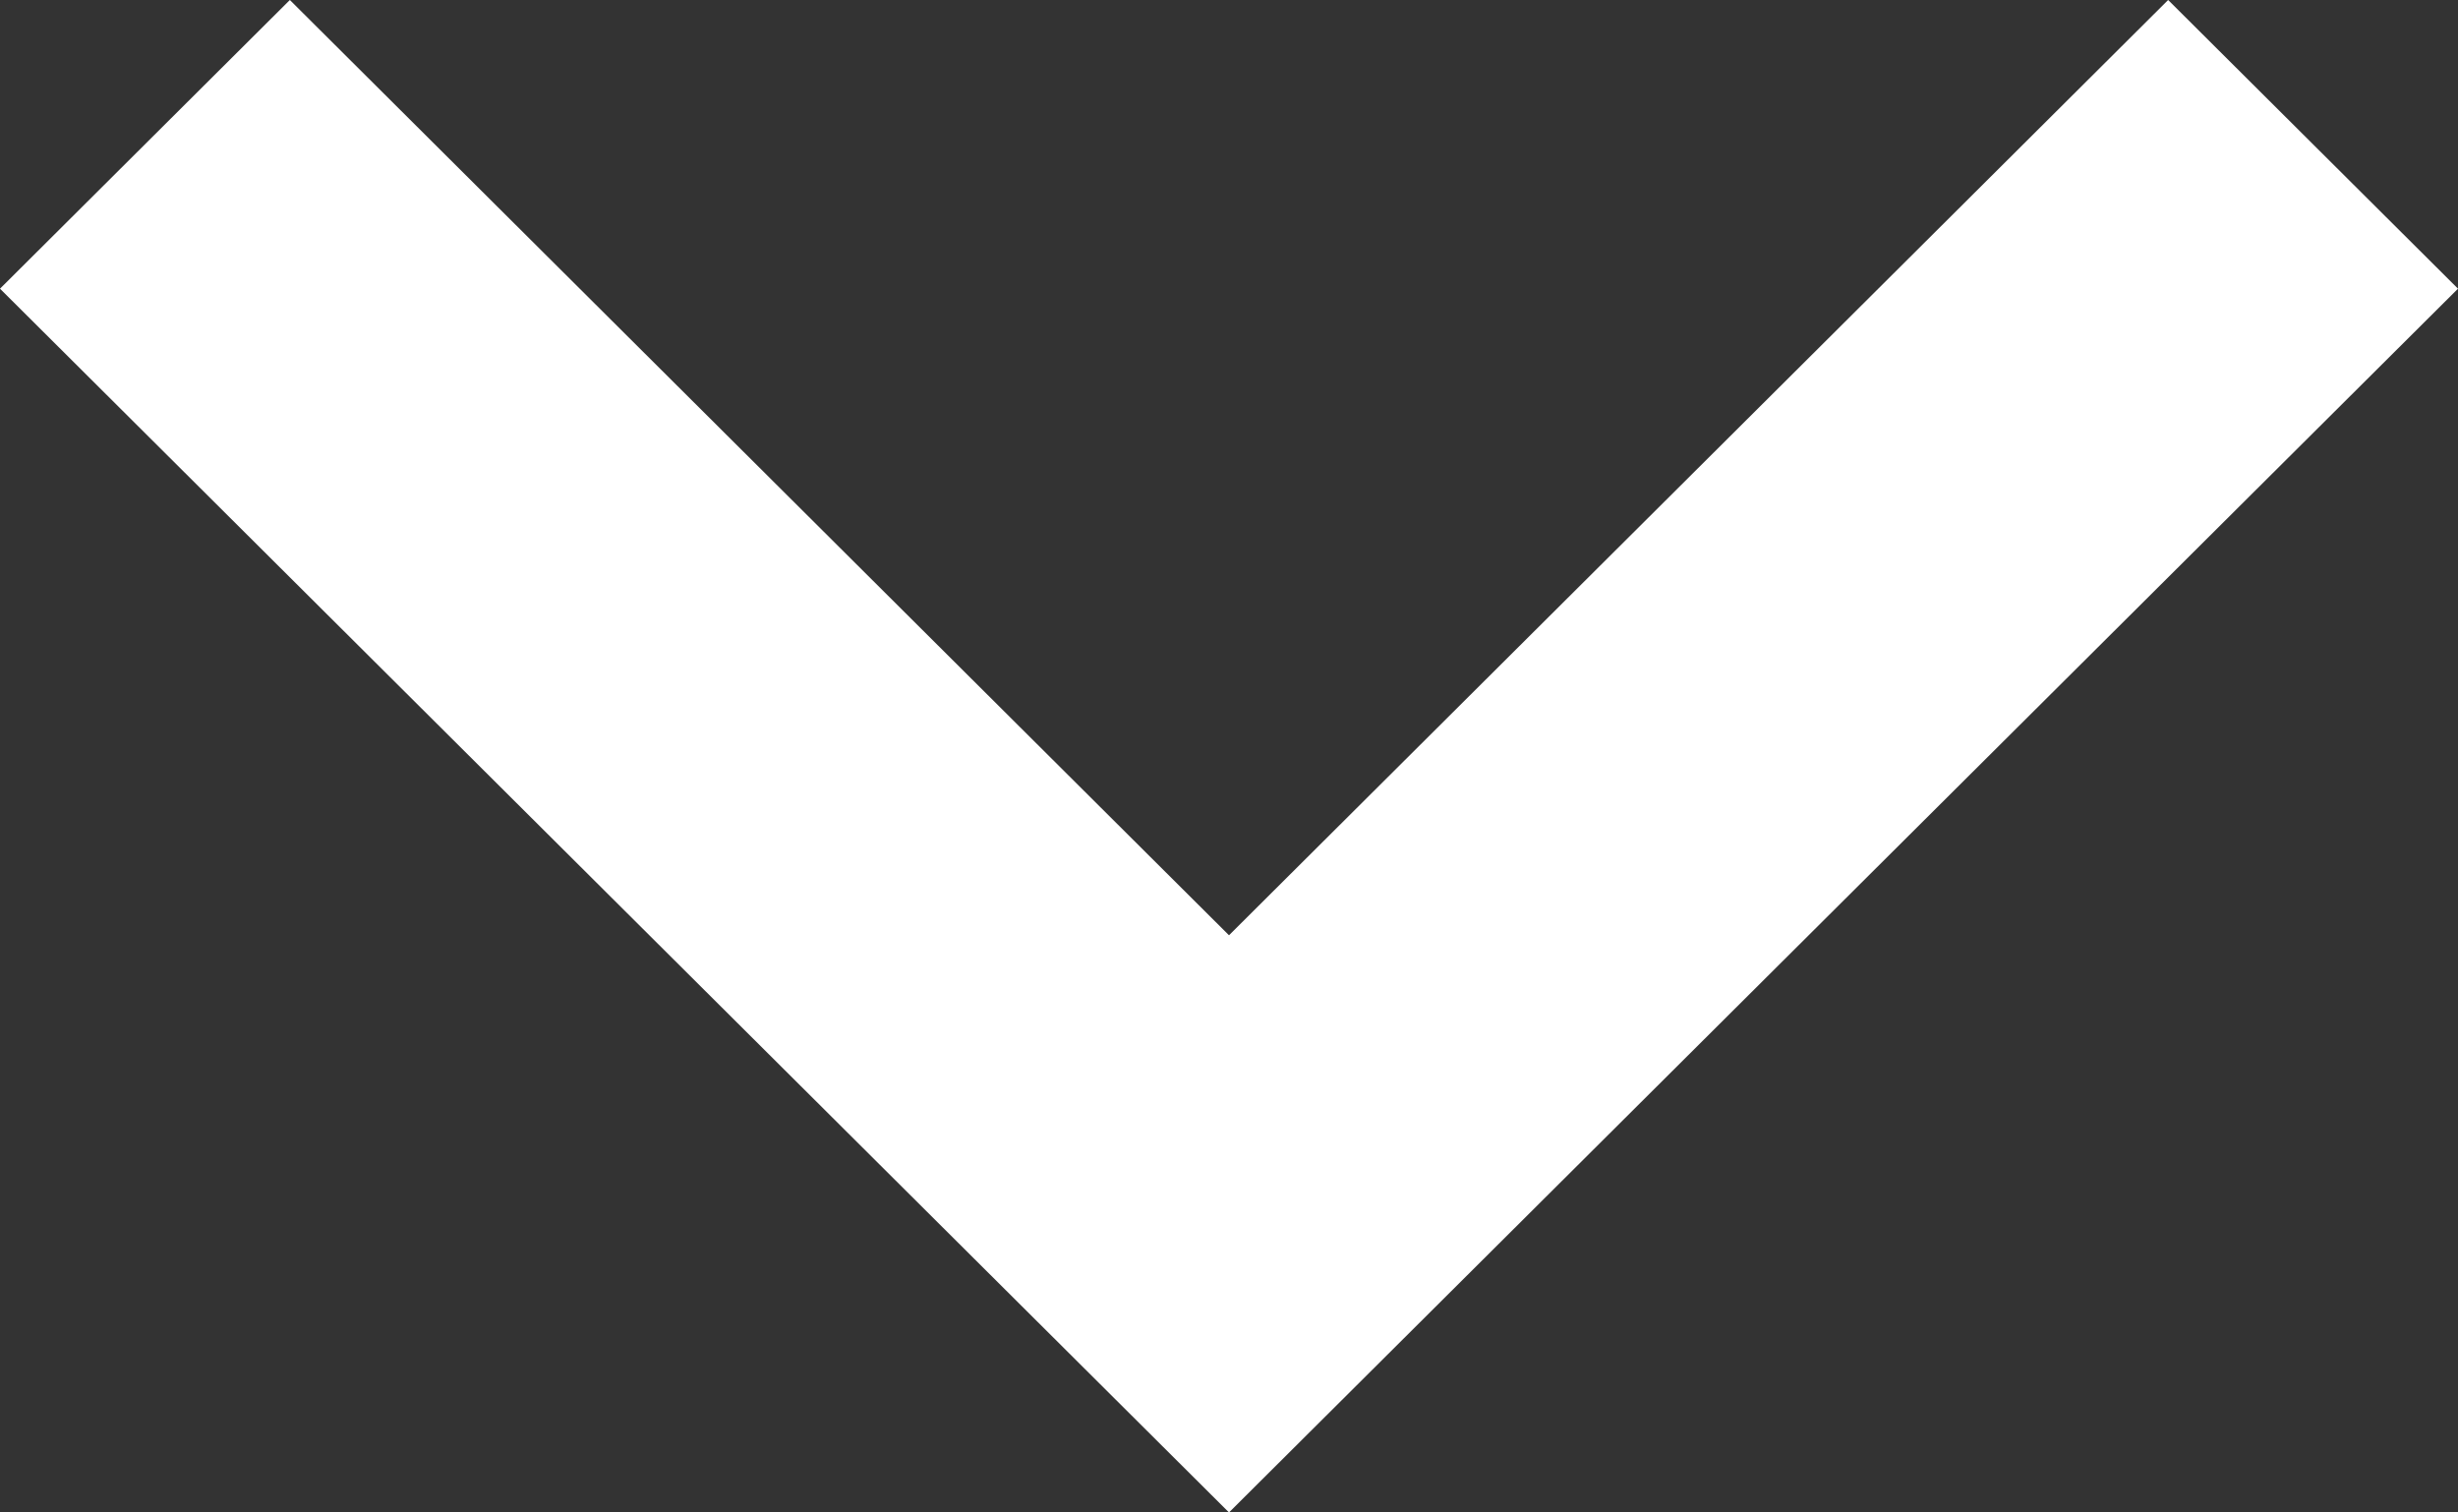 <svg width="13" height="8" viewBox="0 0 13 8" fill="none" xmlns="http://www.w3.org/2000/svg">
<rect x="0" y="0" width="13" height="8" fill="#333333" stroke="none"/>
<path d="M1.533 -5.01242e-07L6.5 4.947L11.467 -6.70059e-08L13 1.527L6.5 8L-6.67313e-08 1.527L1.533 -5.01242e-07Z" fill="white"/>
</svg>
